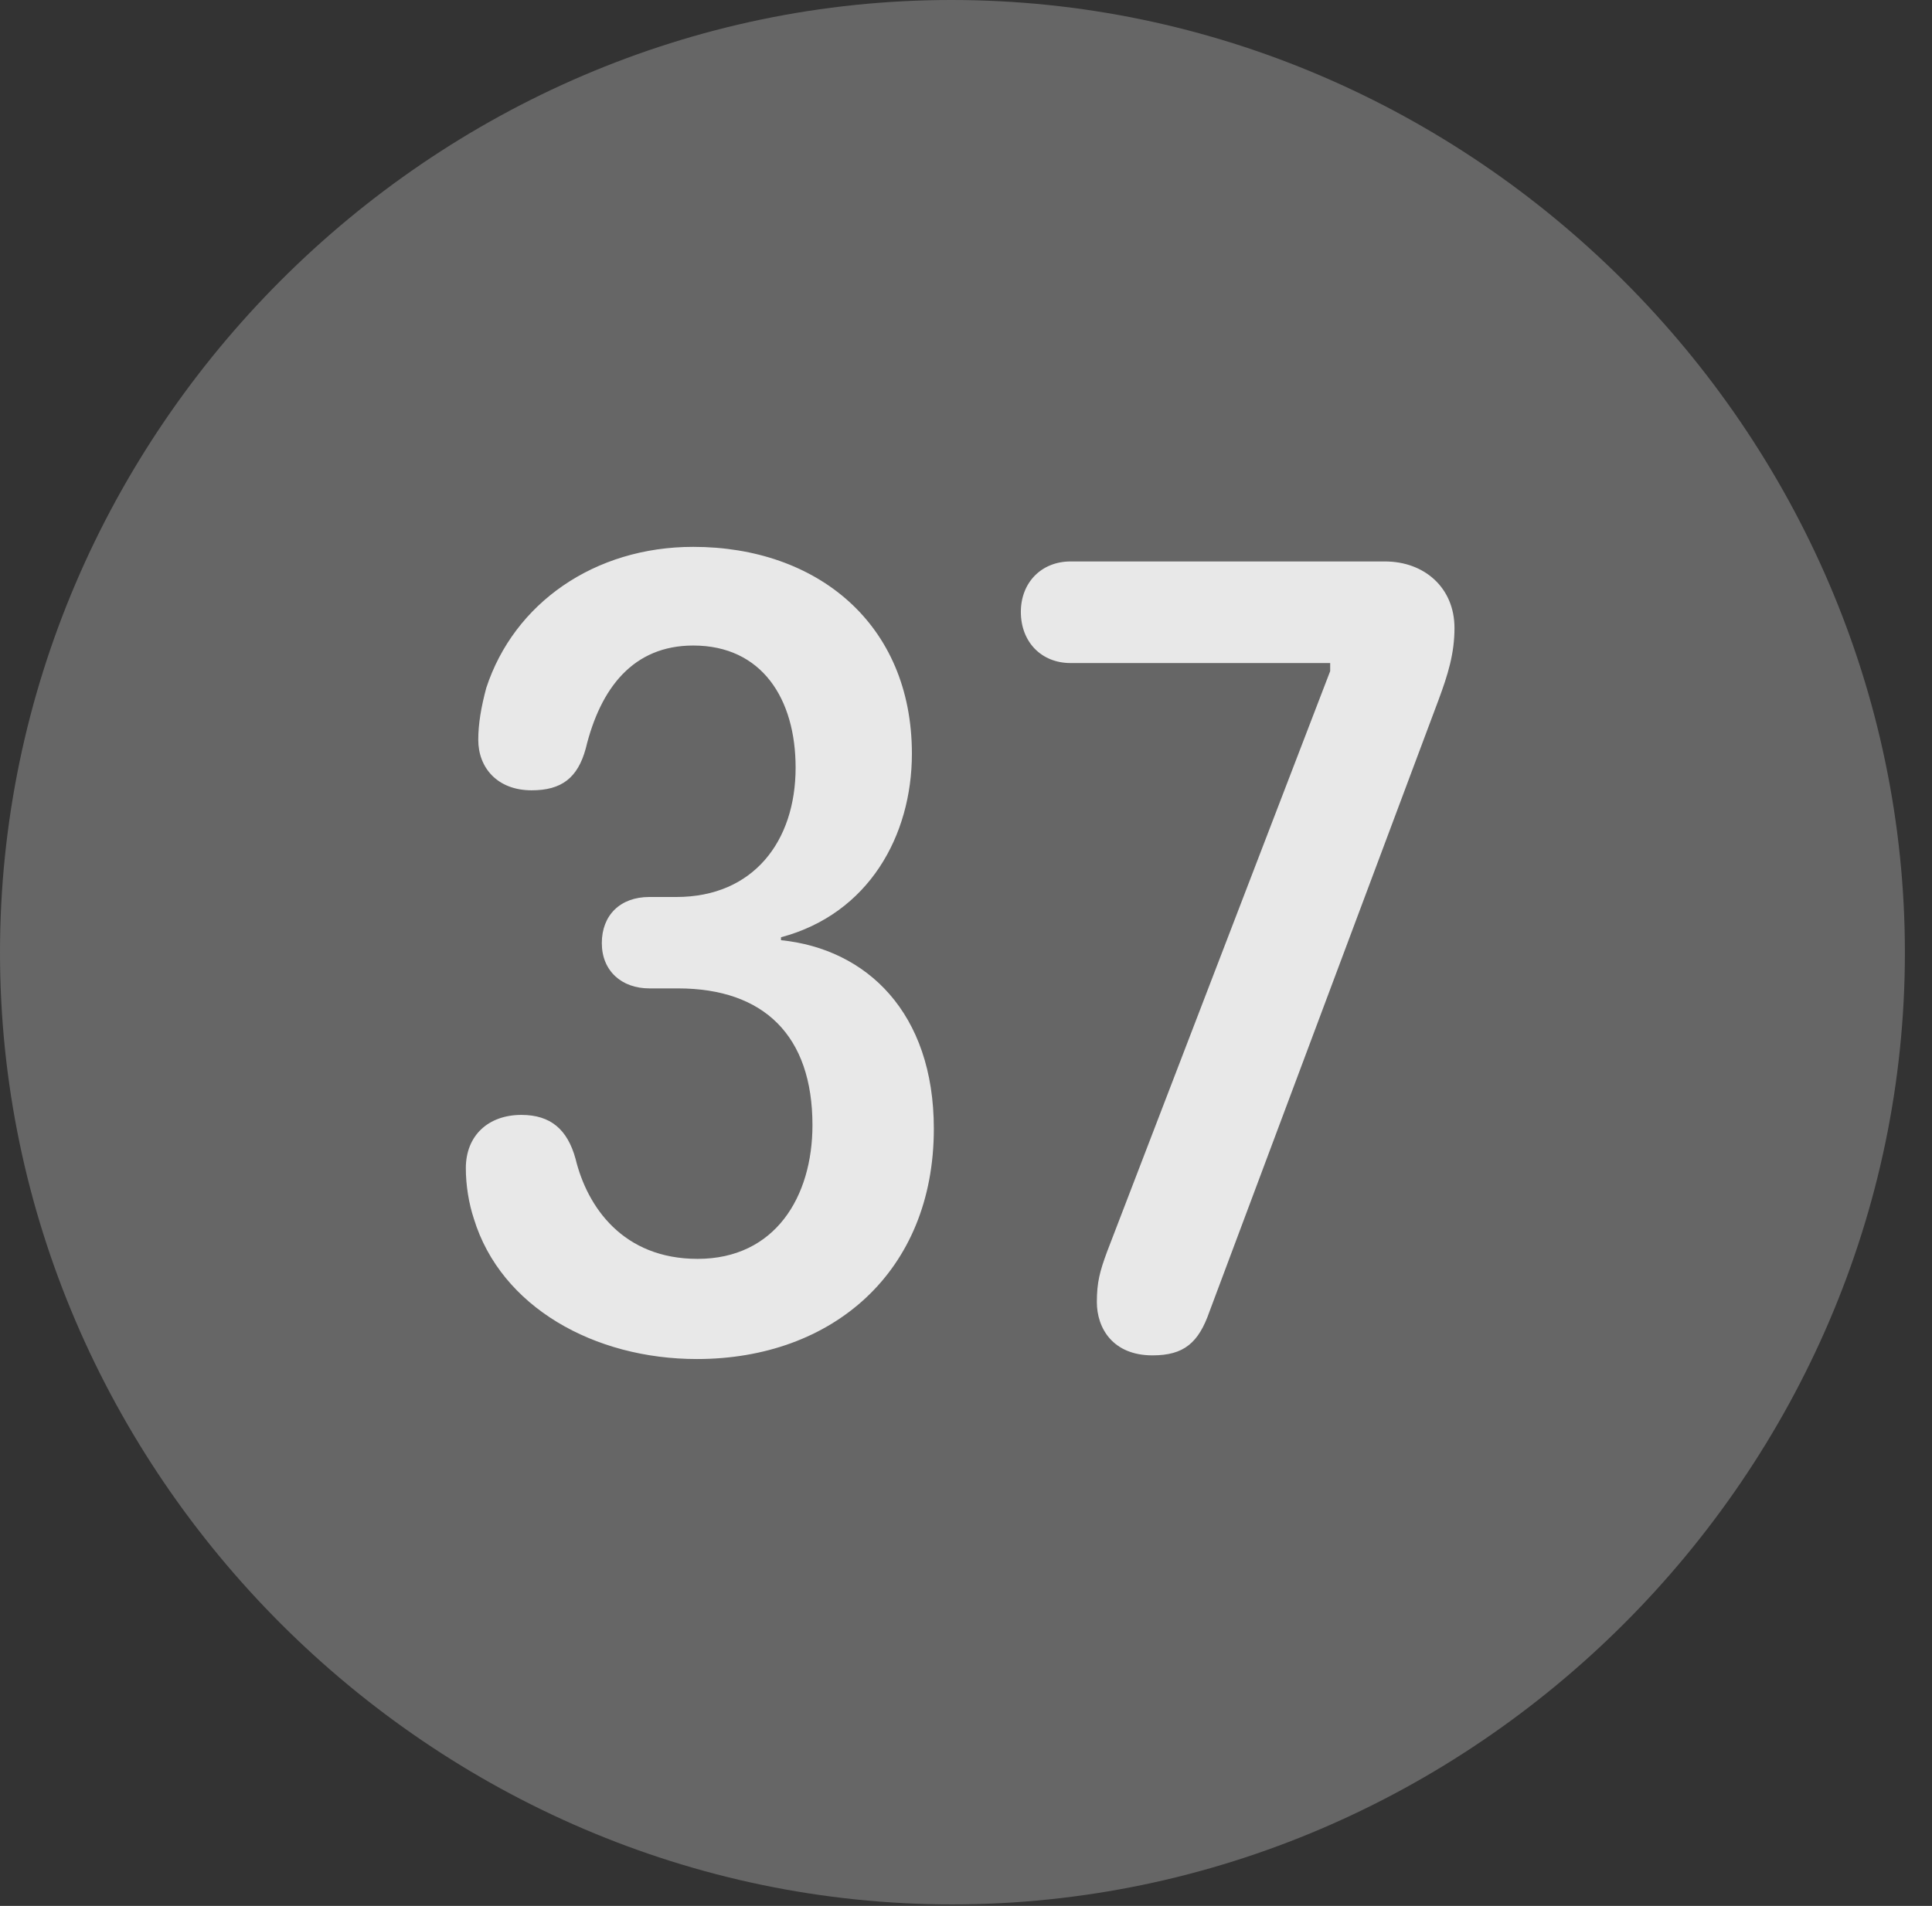<?xml version="1.0" encoding="UTF-8"?>
<!--Generator: Apple Native CoreSVG 232.5-->
<!DOCTYPE svg
PUBLIC "-//W3C//DTD SVG 1.1//EN"
       "http://www.w3.org/Graphics/SVG/1.1/DTD/svg11.dtd">
<svg version="1.1" xmlns="http://www.w3.org/2000/svg" xmlns:xlink="http://www.w3.org/1999/xlink" width="25.801" height="25.459">
 <rect width="100%" height="100%" fill="#333333" stroke="none"/>
 <g>
  <rect height="25.459" opacity="0" width="25.801" x="0" y="0"/>
  <path d="M12.715 25.439C19.678 25.439 25.439 19.678 25.439 12.725C25.439 5.762 19.668 0 12.705 0C5.752 0 0 5.762 0 12.725C0 19.678 5.762 25.439 12.715 25.439Z" fill="#ffffff" fill-opacity="0.25"/>
  <path d="M9.307 18.154C7.939 18.154 6.689 17.461 6.328 16.279C6.26 16.074 6.221 15.83 6.221 15.605C6.221 15.166 6.523 14.893 6.963 14.893C7.354 14.893 7.578 15.088 7.686 15.479C7.842 16.123 8.32 16.816 9.316 16.816C10.352 16.816 10.85 15.986 10.85 15.029C10.85 13.838 10.205 13.203 9.053 13.203L8.672 13.203C8.301 13.203 8.037 12.969 8.037 12.598C8.037 12.227 8.281 11.982 8.672 11.982L9.033 11.982C10.059 11.982 10.625 11.24 10.625 10.254C10.625 9.336 10.176 8.623 9.258 8.623C8.457 8.623 8.018 9.189 7.822 10C7.715 10.391 7.5 10.557 7.1 10.557C6.641 10.557 6.387 10.254 6.387 9.883C6.387 9.668 6.426 9.443 6.494 9.189C6.865 8.057 7.939 7.305 9.258 7.305C10.908 7.305 12.178 8.33 12.178 10.068C12.178 11.162 11.602 12.207 10.43 12.52L10.43 12.559C11.572 12.676 12.471 13.525 12.471 15.078C12.471 16.992 11.113 18.154 9.307 18.154ZM15.391 18.105C14.863 18.105 14.648 17.744 14.648 17.393C14.648 17.129 14.688 16.982 14.785 16.719L17.764 8.965L17.764 8.857L14.297 8.857C13.906 8.857 13.633 8.574 13.633 8.174C13.633 7.783 13.906 7.5 14.297 7.5L18.496 7.5C19.023 7.5 19.424 7.852 19.424 8.389C19.424 8.73 19.336 9.014 19.209 9.355L16.152 17.52C16.006 17.939 15.81 18.105 15.391 18.105Z" fill="#ffffff" fill-opacity="0.85"/>
 </g>
</svg>

